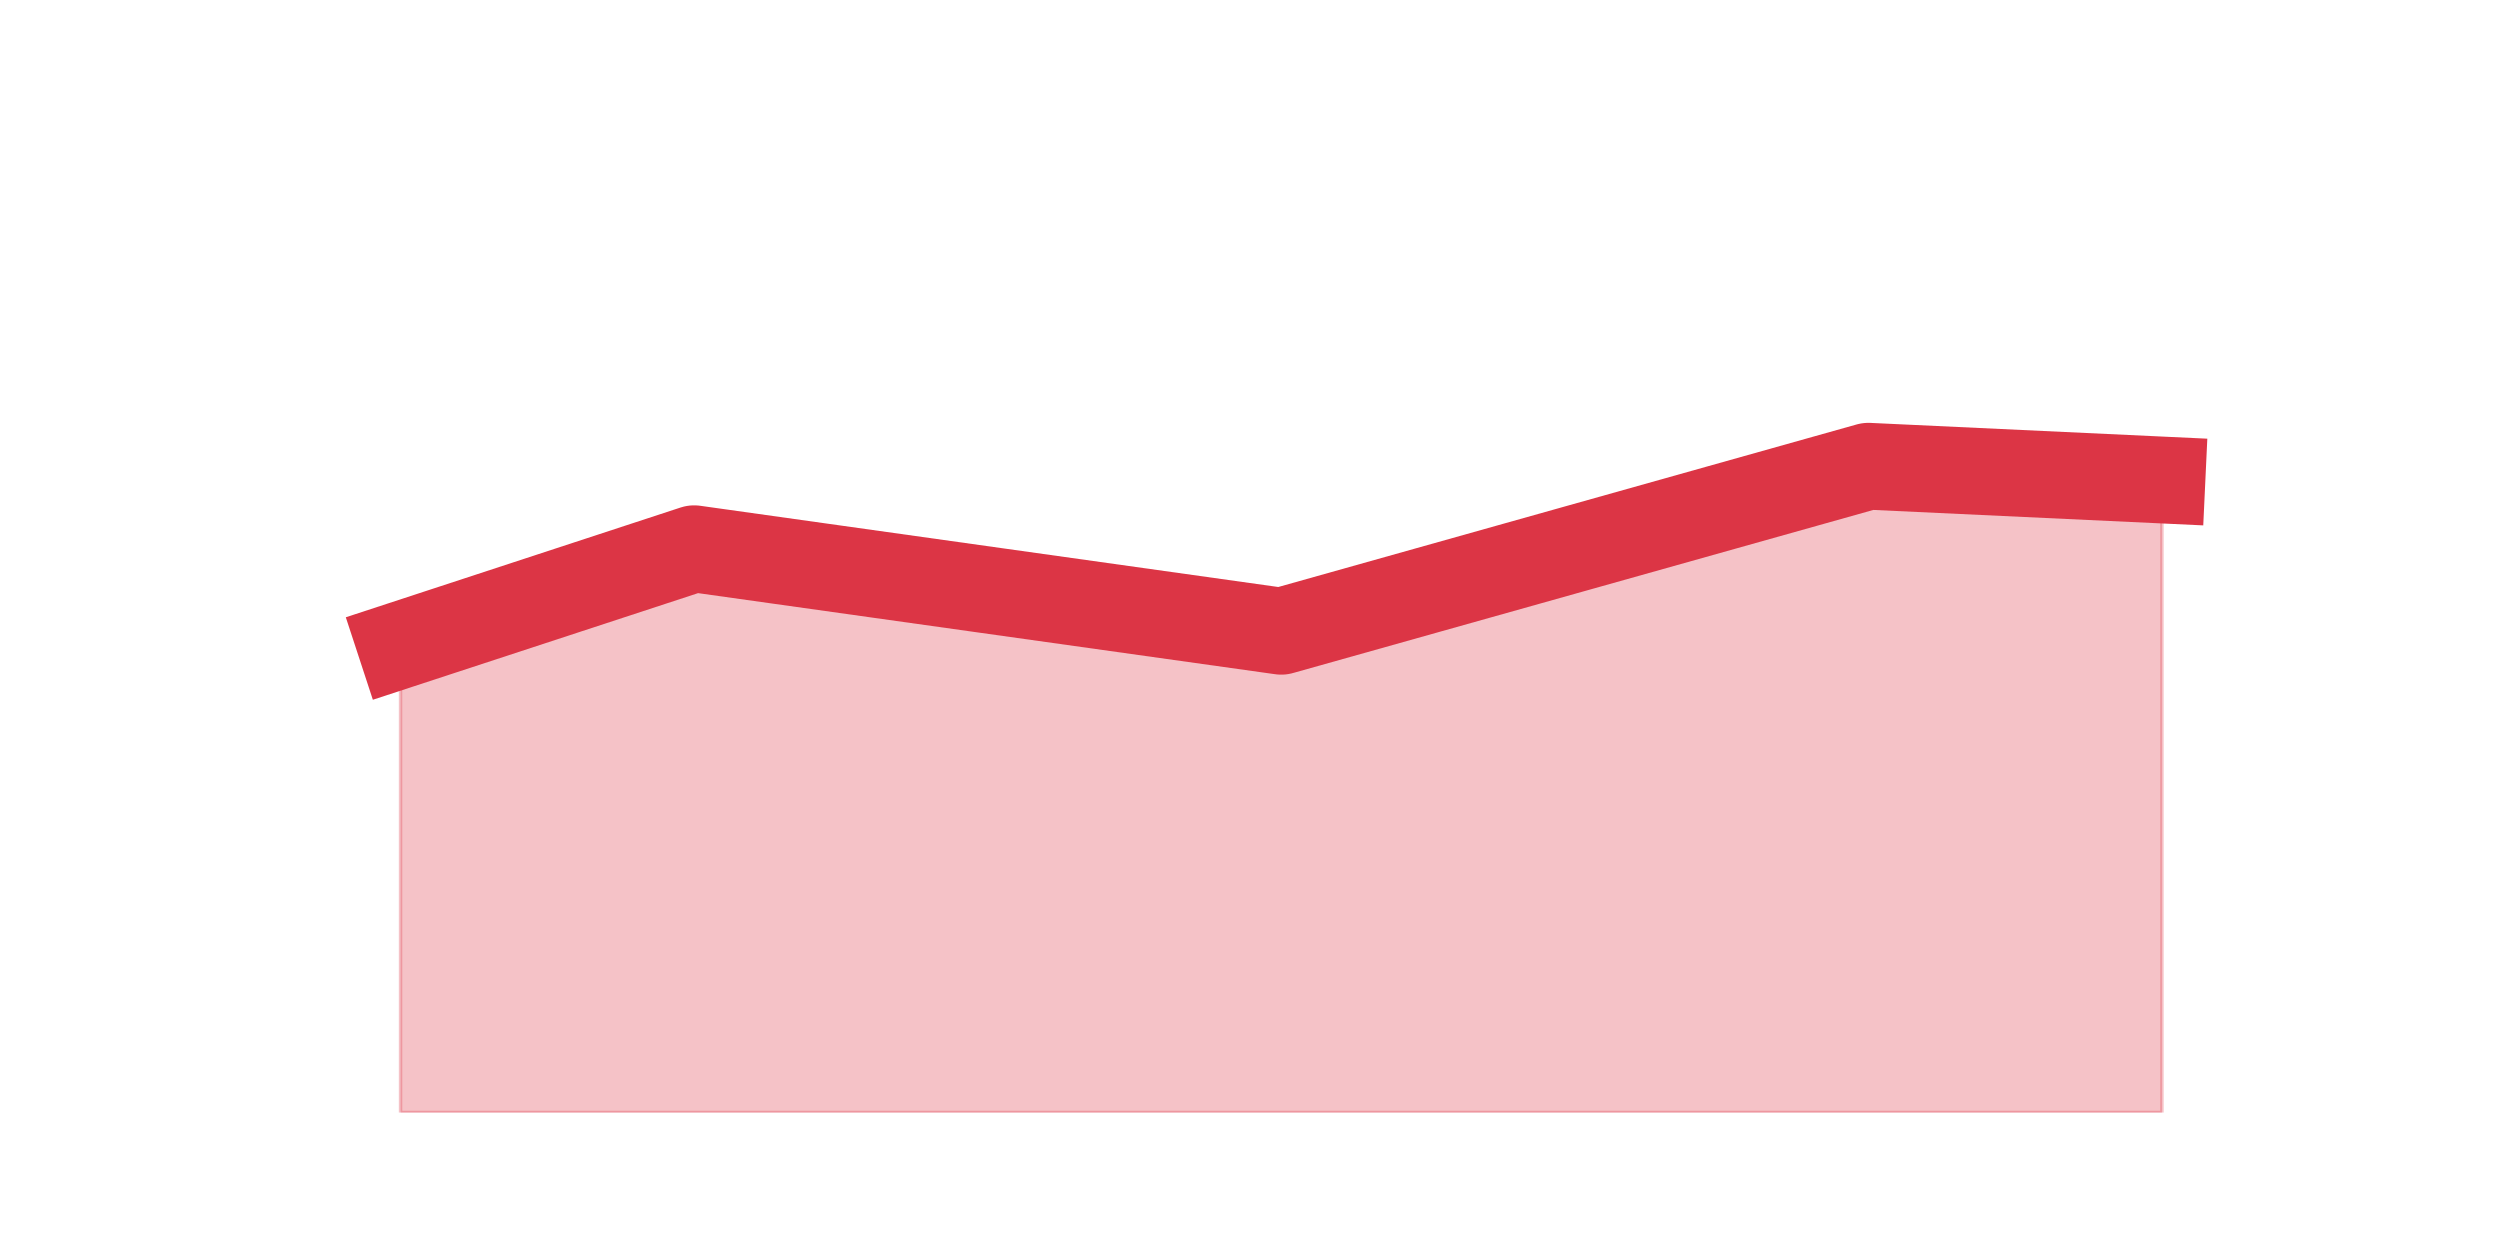 <?xml version="1.0" encoding="utf-8" standalone="no"?>
<!DOCTYPE svg PUBLIC "-//W3C//DTD SVG 1.1//EN"
  "http://www.w3.org/Graphics/SVG/1.1/DTD/svg11.dtd">
<svg height="360pt" version="1.1" viewBox="0 0 720 360" width="720pt" xmlns="http://www.w3.org/2000/svg" xmlns:xlink="http://www.w3.org/1999/xlink">
 <defs>
  <style type="text/css">*{stroke-linecap:butt;stroke-linejoin:round;}</style>
 </defs>
 <g id="figure_1">
  <g id="patch_1">
   <path d="M 0 360 
L 720 360 
L 720 0 
L 0 0 
z
" style="fill:none;"/>
  </g>
  <g id="axes_1">
   <g id="matplotlib.axis_1"/>
   <g id="matplotlib.axis_2"/>
   <g id="PolyCollection_1">
    <defs>
     <path d="M 115.364 -174.24 
L 115.364 -39.6 
L 199.909 -39.6 
L 284.455 -39.6 
L 369 -39.6 
L 453.545 -39.6 
L 538.091 -39.6 
L 622.636 -39.6 
L 622.636 -221.76 
L 622.636 -221.76 
L 538.091 -225.72 
L 453.545 -201.96 
L 369 -178.2 
L 284.455 -190.08 
L 199.909 -201.96 
L 115.364 -174.24 
z
" id="m6d72b69431" style="stroke:#dc3545;stroke-opacity:0.3;"/>
    </defs>
    <g clip-path="url(#p29012658e0)">
     <use style="fill:#dc3545;fill-opacity:0.3;stroke:#dc3545;stroke-opacity:0.3;" x="0" xlink:href="#m6d72b69431" y="360"/>
    </g>
   </g>
   <g id="line2d_1">
    <path clip-path="url(#p29012658e0)" d="M 115.364 185.76 
L 199.909 158.04 
L 284.455 169.92 
L 369 181.8 
L 453.545 158.04 
L 538.091 134.28 
L 622.636 138.24 
" style="fill:none;stroke:#dc3545;stroke-linecap:square;stroke-width:25;"/>
   </g>
  </g>
 </g>
 <defs>
  <clipPath id="p29012658e0">
   <rect height="277.2" width="558" x="90" y="43.2"/>
  </clipPath>
 </defs>
</svg>
